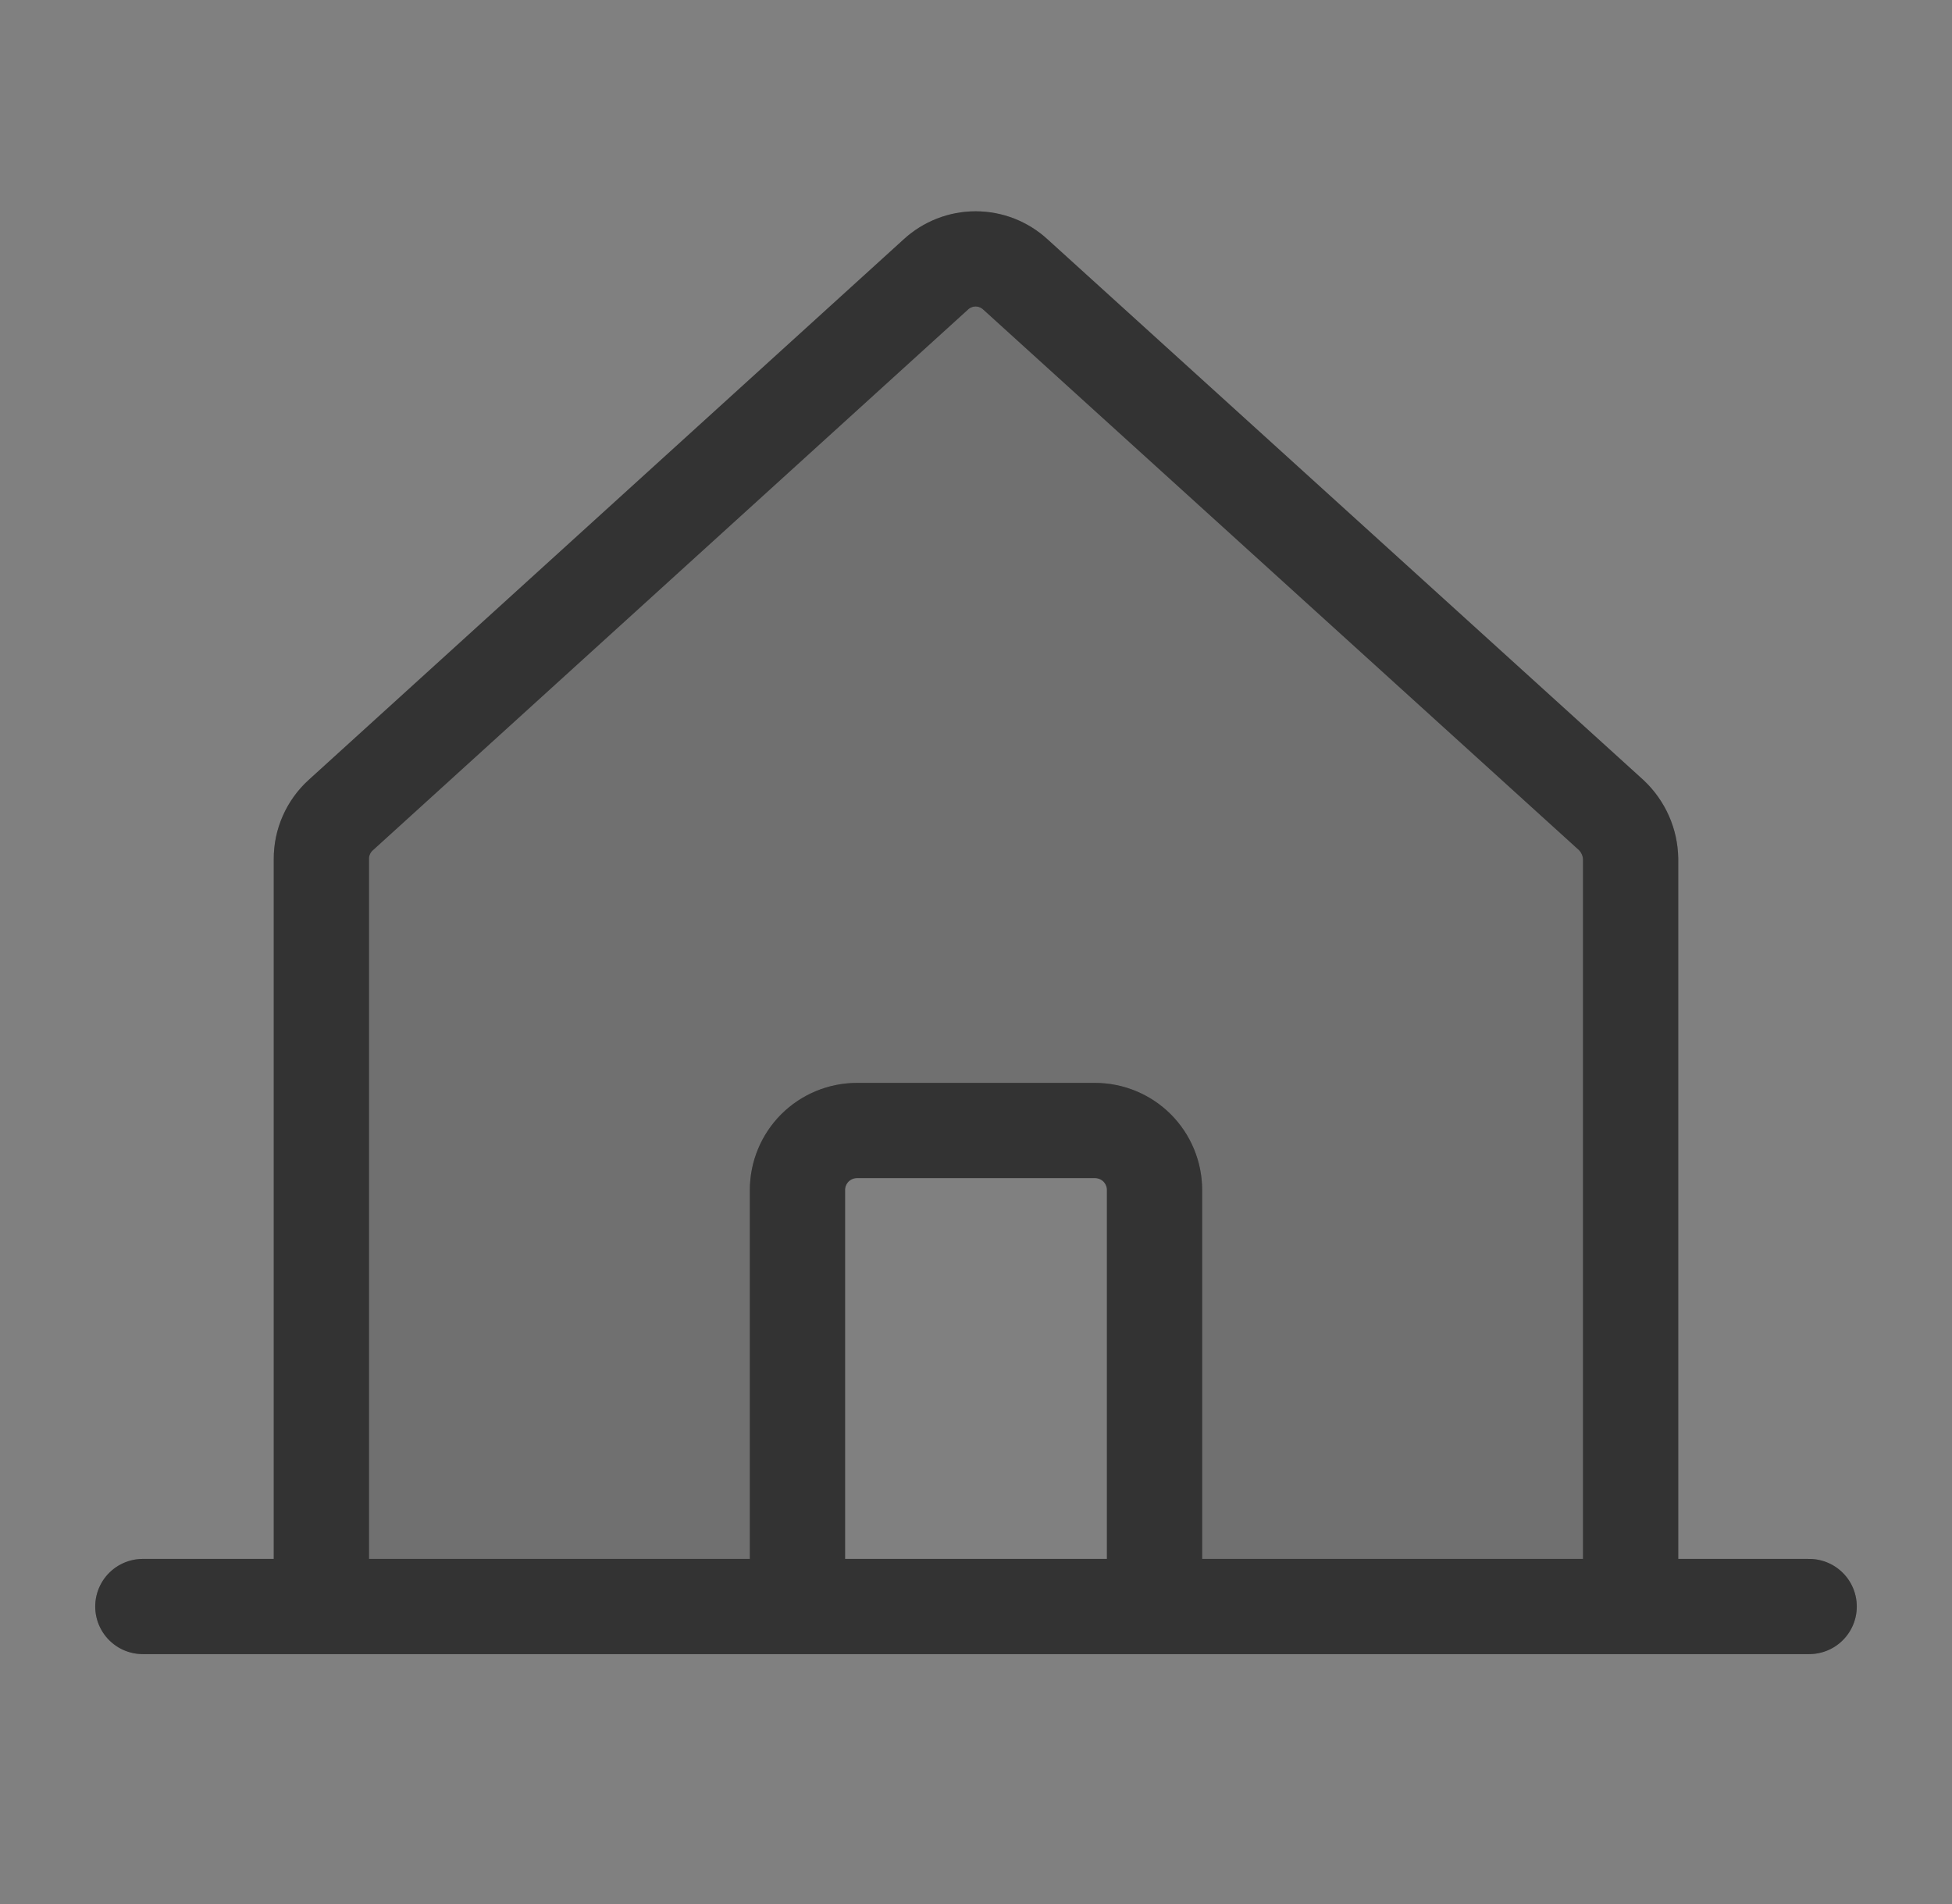 <svg xmlns="http://www.w3.org/2000/svg" width="41" height="40" fill="none" viewBox="0 0 41 40"><rect x="0" y="0" width="41" height="40" fill="#808080" stroke="none"/><g opacity=".2"><path fill="currentColor" d="M24.25 33.75V23.75H16.75V33.75H6.75V18.047C6.749 17.873 6.785 17.701 6.855 17.543C6.925 17.384 7.028 17.241 7.156 17.125L19.656 5.766C19.884 5.556 20.183 5.439 20.492 5.439C20.802 5.439 21.1 5.556 21.328 5.766L33.844 17.125C33.97 17.244 34.07 17.387 34.14 17.545C34.21 17.703 34.247 17.874 34.25 18.047V33.75H24.25Z"/><path fill="#fff" fill-opacity=".2" d="M24.25 33.75V23.75H16.75V33.75H6.75V18.047C6.749 17.873 6.785 17.701 6.855 17.543C6.925 17.384 7.028 17.241 7.156 17.125L19.656 5.766C19.884 5.556 20.183 5.439 20.492 5.439C20.802 5.439 21.1 5.556 21.328 5.766L33.844 17.125C33.97 17.244 34.07 17.387 34.14 17.545C34.21 17.703 34.247 17.874 34.25 18.047V33.75H24.25Z"/></g><path stroke="currentColor" stroke-linecap="round" stroke-linejoin="round" stroke-width="2" d="M34.25 33.75V18.047C34.247 17.874 34.21 17.703 34.14 17.545C34.07 17.387 33.969 17.244 33.844 17.125L21.328 5.766C21.1 5.556 20.802 5.439 20.492 5.439C20.183 5.439 19.884 5.556 19.656 5.766L7.156 17.125C7.028 17.241 6.925 17.384 6.855 17.543C6.785 17.701 6.749 17.873 6.75 18.047V33.75M3 33.75H38M24.25 33.75V25C24.25 24.669 24.118 24.351 23.884 24.116C23.649 23.882 23.331 23.75 23 23.75H18C17.669 23.75 17.351 23.882 17.116 24.116C16.882 24.351 16.75 24.669 16.75 25V33.75"/><path stroke="#fff" stroke-linecap="round" stroke-linejoin="round" stroke-opacity=".2" stroke-width="2" d="M34.25 33.75V18.047C34.247 17.874 34.21 17.703 34.14 17.545C34.07 17.387 33.969 17.244 33.844 17.125L21.328 5.766C21.1 5.556 20.802 5.439 20.492 5.439C20.183 5.439 19.884 5.556 19.656 5.766L7.156 17.125C7.028 17.241 6.925 17.384 6.855 17.543C6.785 17.701 6.749 17.873 6.75 18.047V33.75M3 33.75H38M24.25 33.75V25C24.25 24.669 24.118 24.351 23.884 24.116C23.649 23.882 23.331 23.75 23 23.75H18C17.669 23.75 17.351 23.882 17.116 24.116C16.882 24.351 16.75 24.669 16.75 25V33.75"/></svg>